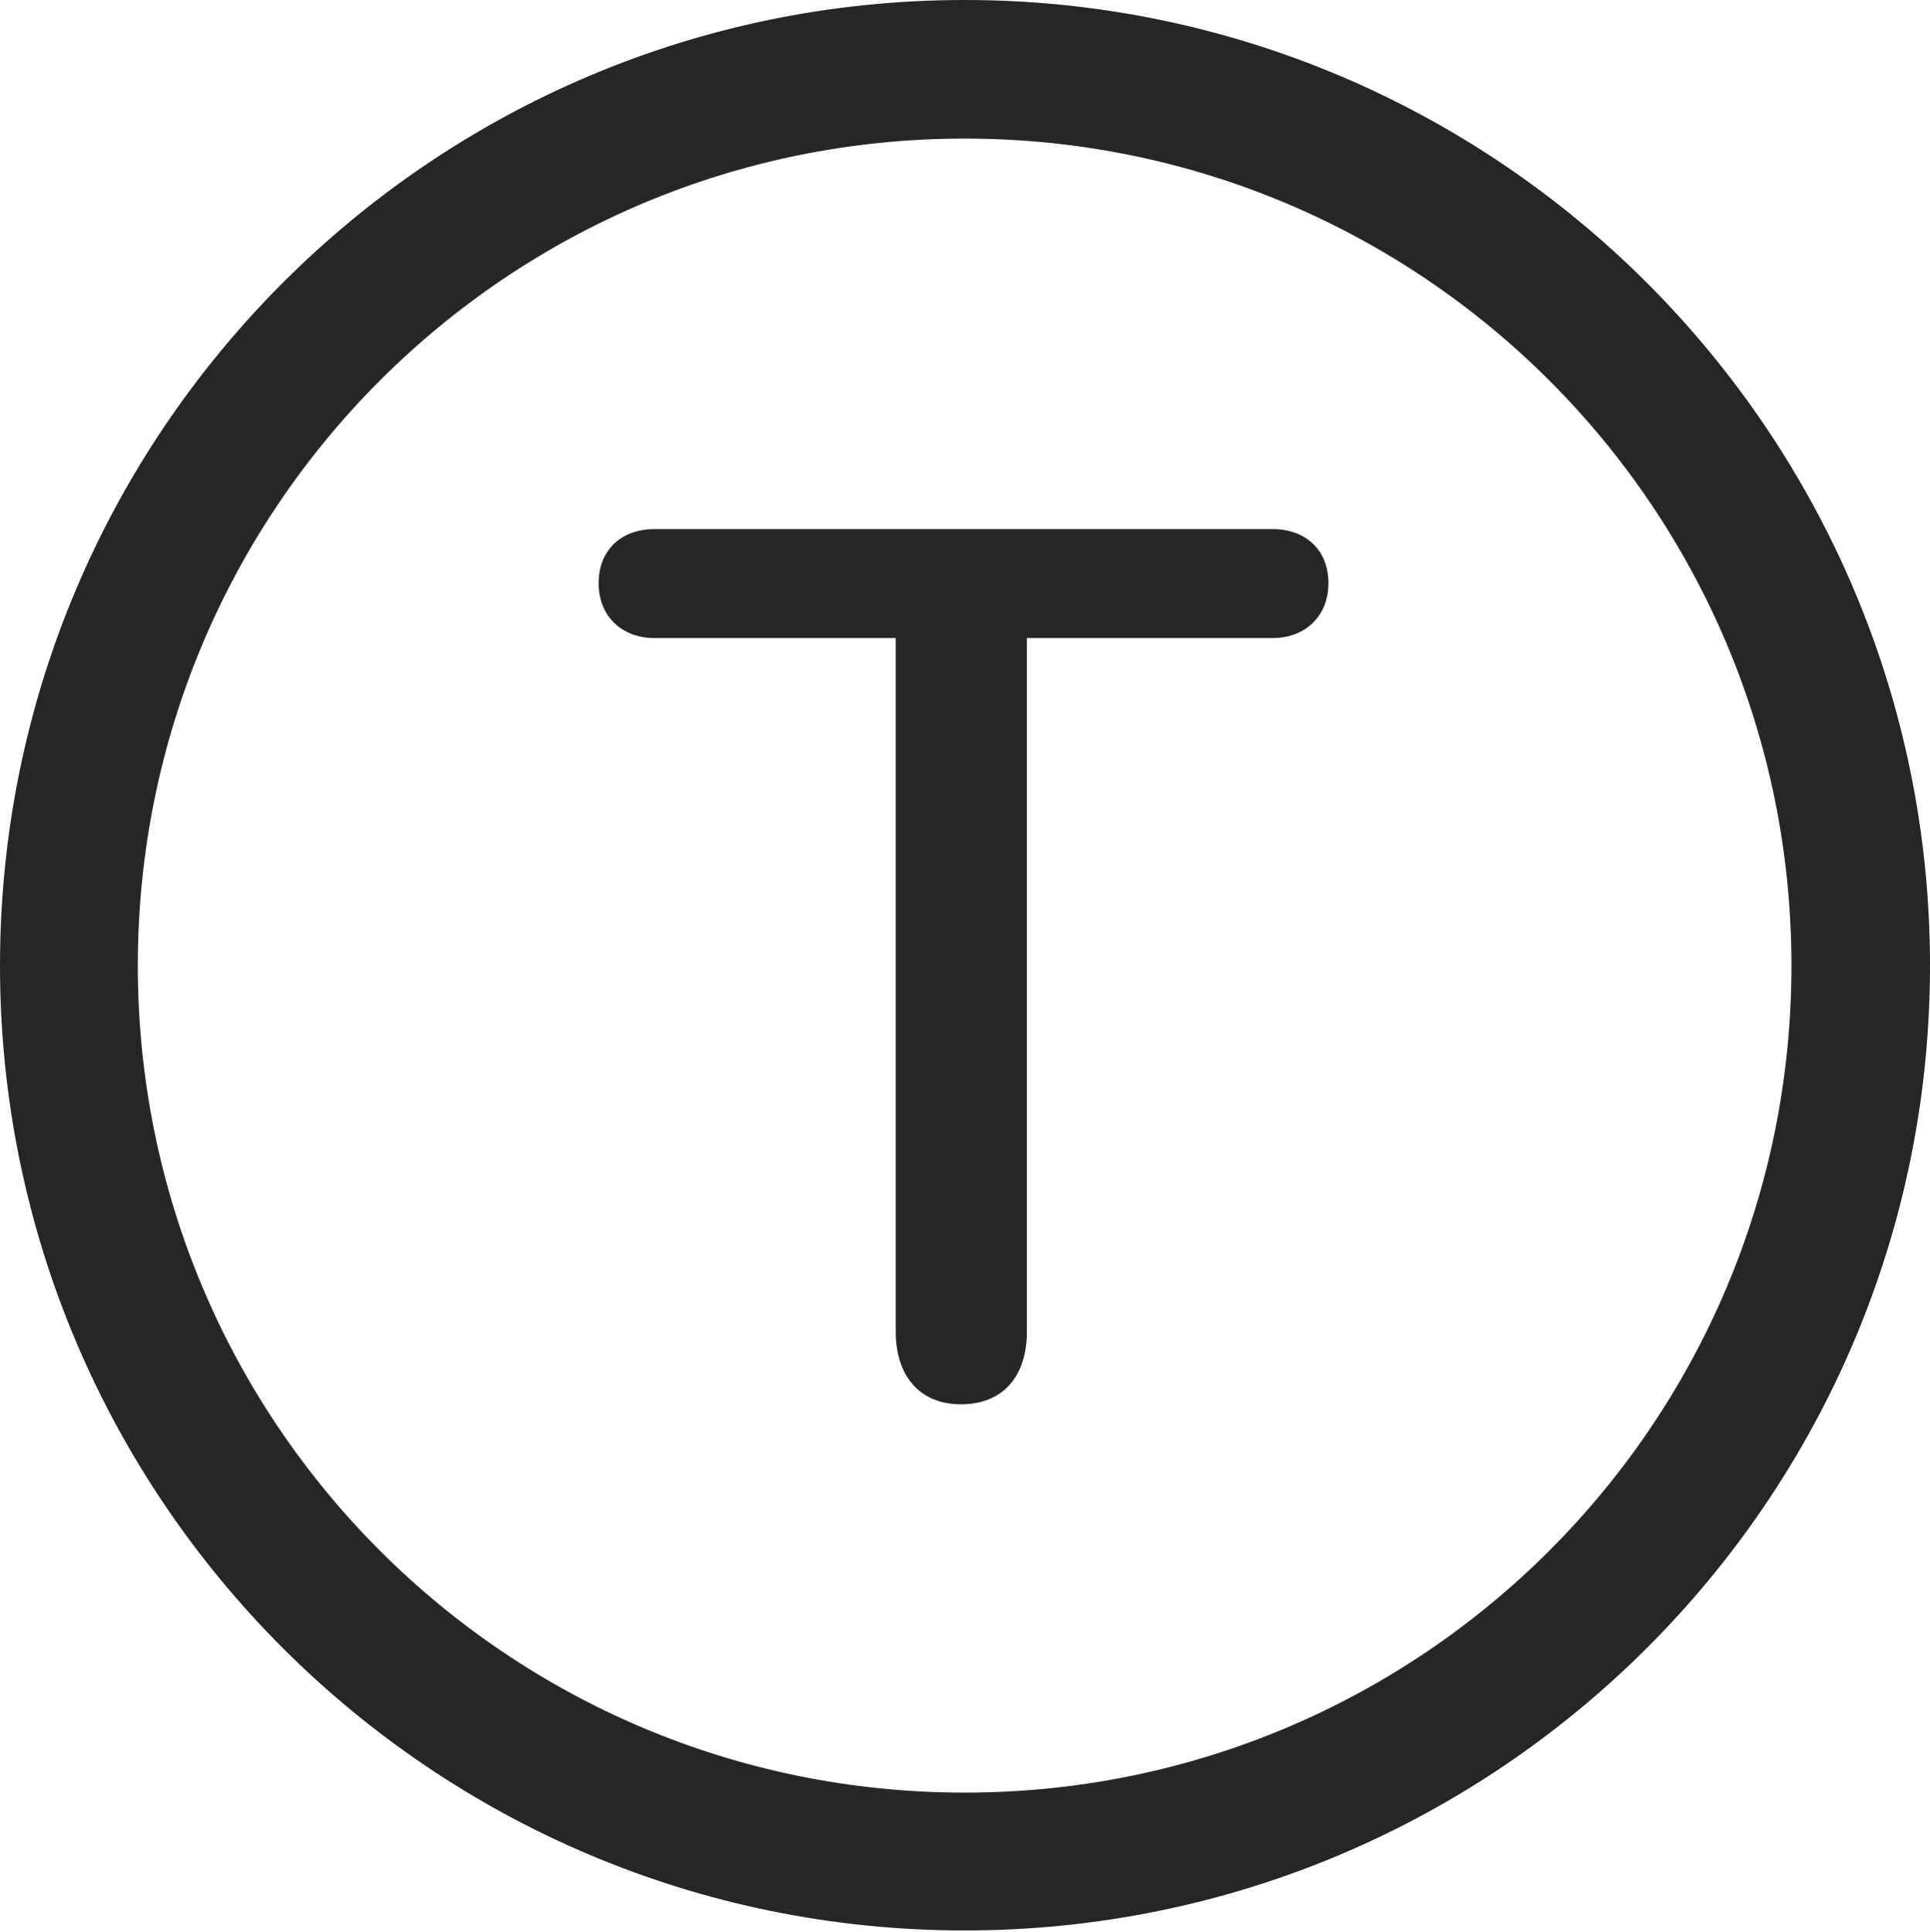 <?xml version="1.0" encoding="UTF-8"?>
<!--Generator: Apple Native CoreSVG 326-->
<!DOCTYPE svg
PUBLIC "-//W3C//DTD SVG 1.1//EN"
       "http://www.w3.org/Graphics/SVG/1.1/DTD/svg11.dtd">
<svg version="1.1" xmlns="http://www.w3.org/2000/svg" xmlns:xlink="http://www.w3.org/1999/xlink" viewBox="0 0 651.25 651.75">
 <g>
  <rect height="651.75" opacity="0" width="651.25" x="0" y="0"/>
  <path d="M325.5 651.25C505.25 651.25 651.25 505.5 651.25 325.75C651.25 146 505.25 0 325.5 0C145.75 0 0 146 0 325.75C0 505.5 145.75 651.25 325.5 651.25ZM325.5 604.75C171.25 604.75 46.5 480 46.5 325.75C46.5 171.5 171.25 46.75 325.5 46.75C479.75 46.75 604.5 171.5 604.5 325.75C604.5 480 479.75 604.75 325.5 604.75Z" fill="black" fill-opacity="0.85"/>
  <path d="M324.25 473.75C338.5 473.75 346.5 464.25 346.5 449.25L346.5 215.25L429.5 215.25C440.25 215.25 448.25 208 448.25 196.75C448.25 185.25 440.25 178.5 429.5 178.5L220.75 178.5C210 178.5 202 185.25 202 196.75C202 208 210 215.25 220.75 215.25L302.25 215.25L302.25 449.25C302.25 463.75 310 473.75 324.25 473.75Z" fill="black" fill-opacity="0.85"/>
 </g>
</svg>
